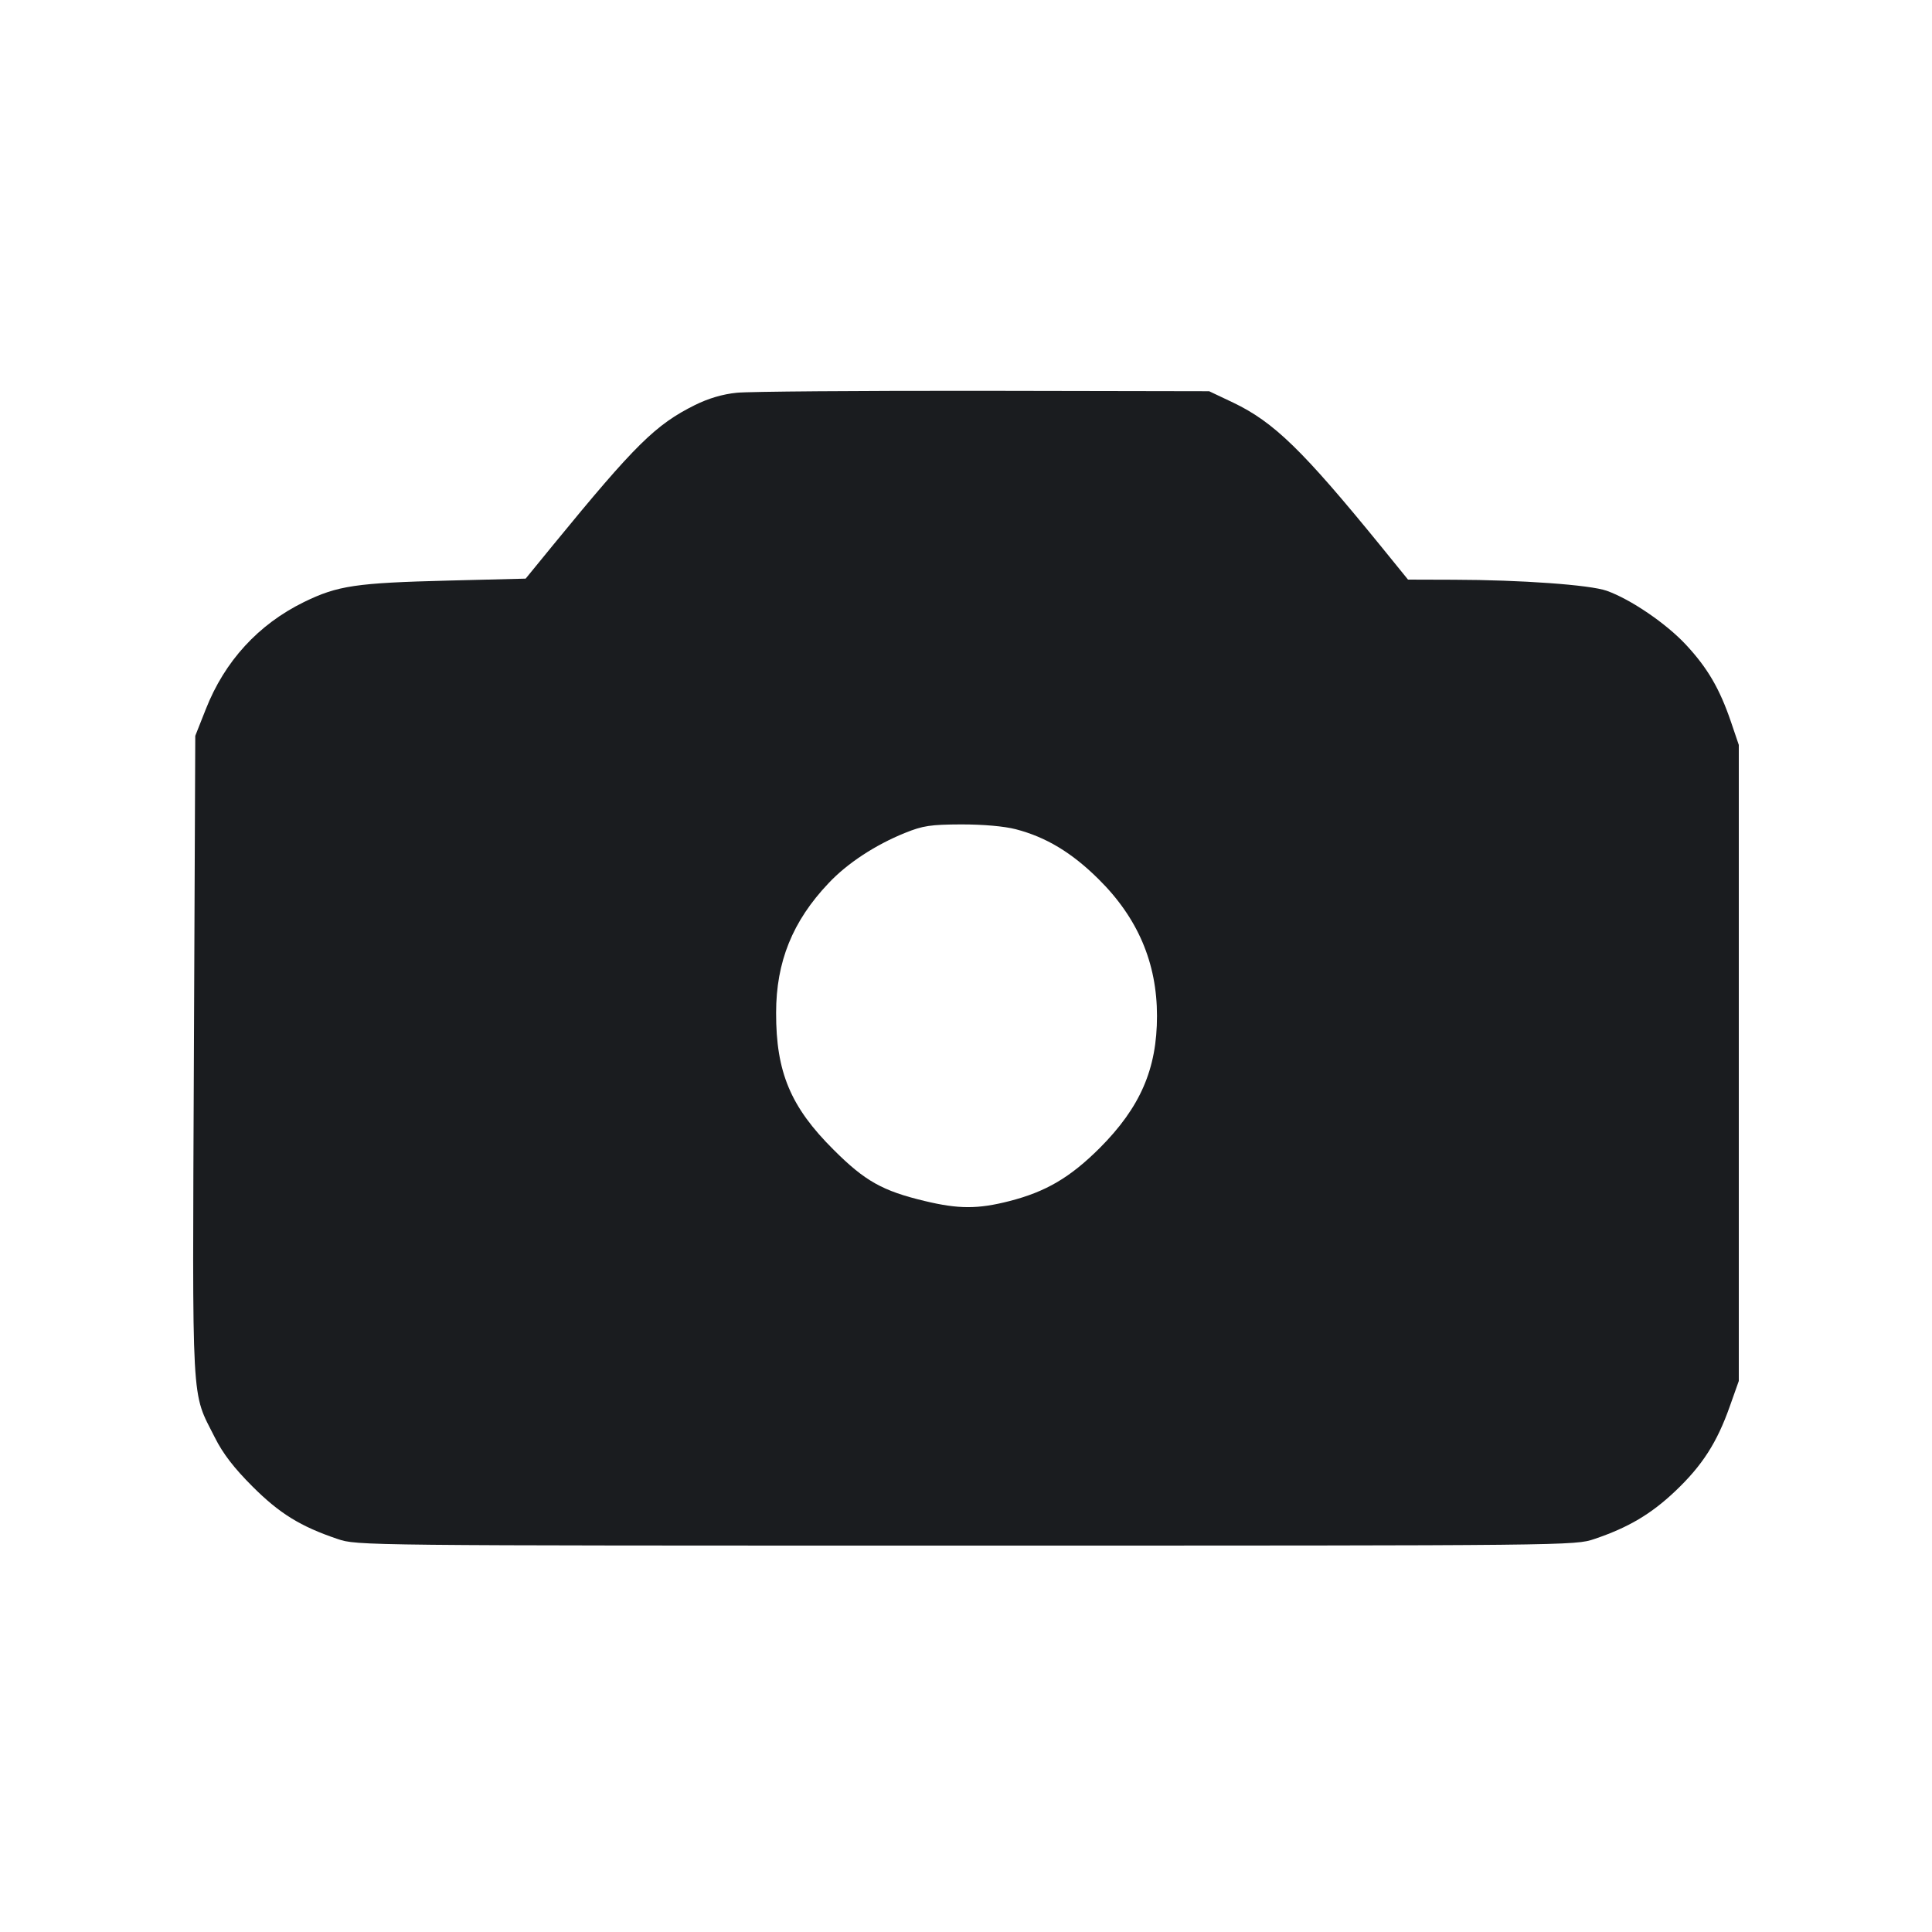 <svg width="14" height="14" viewBox="0 0 14 14" fill="none" xmlns="http://www.w3.org/2000/svg"><path d="M5.339 2.846 C 5.237 2.856,5.133 2.887,5.036 2.935 C 4.751 3.077,4.605 3.220,4.010 3.947 L 3.809 4.193 3.252 4.207 C 2.579 4.224,2.448 4.243,2.202 4.363 C 1.872 4.525,1.628 4.791,1.491 5.140 L 1.415 5.332 1.405 7.656 C 1.394 10.248,1.384 10.073,1.557 10.417 C 1.615 10.533,1.695 10.637,1.829 10.771 C 2.026 10.968,2.177 11.061,2.446 11.152 C 2.588 11.200,2.607 11.200,7.000 11.200 C 11.393 11.200,11.412 11.200,11.554 11.152 C 11.800 11.069,11.965 10.971,12.140 10.805 C 12.336 10.619,12.442 10.453,12.534 10.193 L 12.600 10.007 12.600 7.702 L 12.600 5.398 12.543 5.230 C 12.461 4.990,12.374 4.841,12.218 4.673 C 12.074 4.518,11.817 4.343,11.643 4.281 C 11.522 4.238,11.020 4.202,10.532 4.201 L 10.203 4.200 10.009 3.961 C 9.440 3.262,9.231 3.059,8.937 2.918 L 8.762 2.835 7.128 2.832 C 6.230 2.831,5.425 2.837,5.339 2.846 M7.361 6.009 C 7.580 6.066,7.766 6.178,7.959 6.369 C 8.245 6.651,8.384 6.978,8.384 7.362 C 8.384 7.746,8.263 8.024,7.969 8.319 C 7.754 8.533,7.579 8.636,7.313 8.704 C 7.086 8.762,6.946 8.762,6.701 8.703 C 6.395 8.630,6.267 8.558,6.041 8.332 C 5.729 8.022,5.623 7.769,5.624 7.339 C 5.624 6.970,5.743 6.675,6.004 6.400 C 6.139 6.256,6.342 6.123,6.557 6.036 C 6.688 5.983,6.743 5.975,6.966 5.974 C 7.124 5.974,7.276 5.987,7.361 6.009 " fill="#1A1C1F" stroke="none" fill-rule="evenodd"></path></svg>